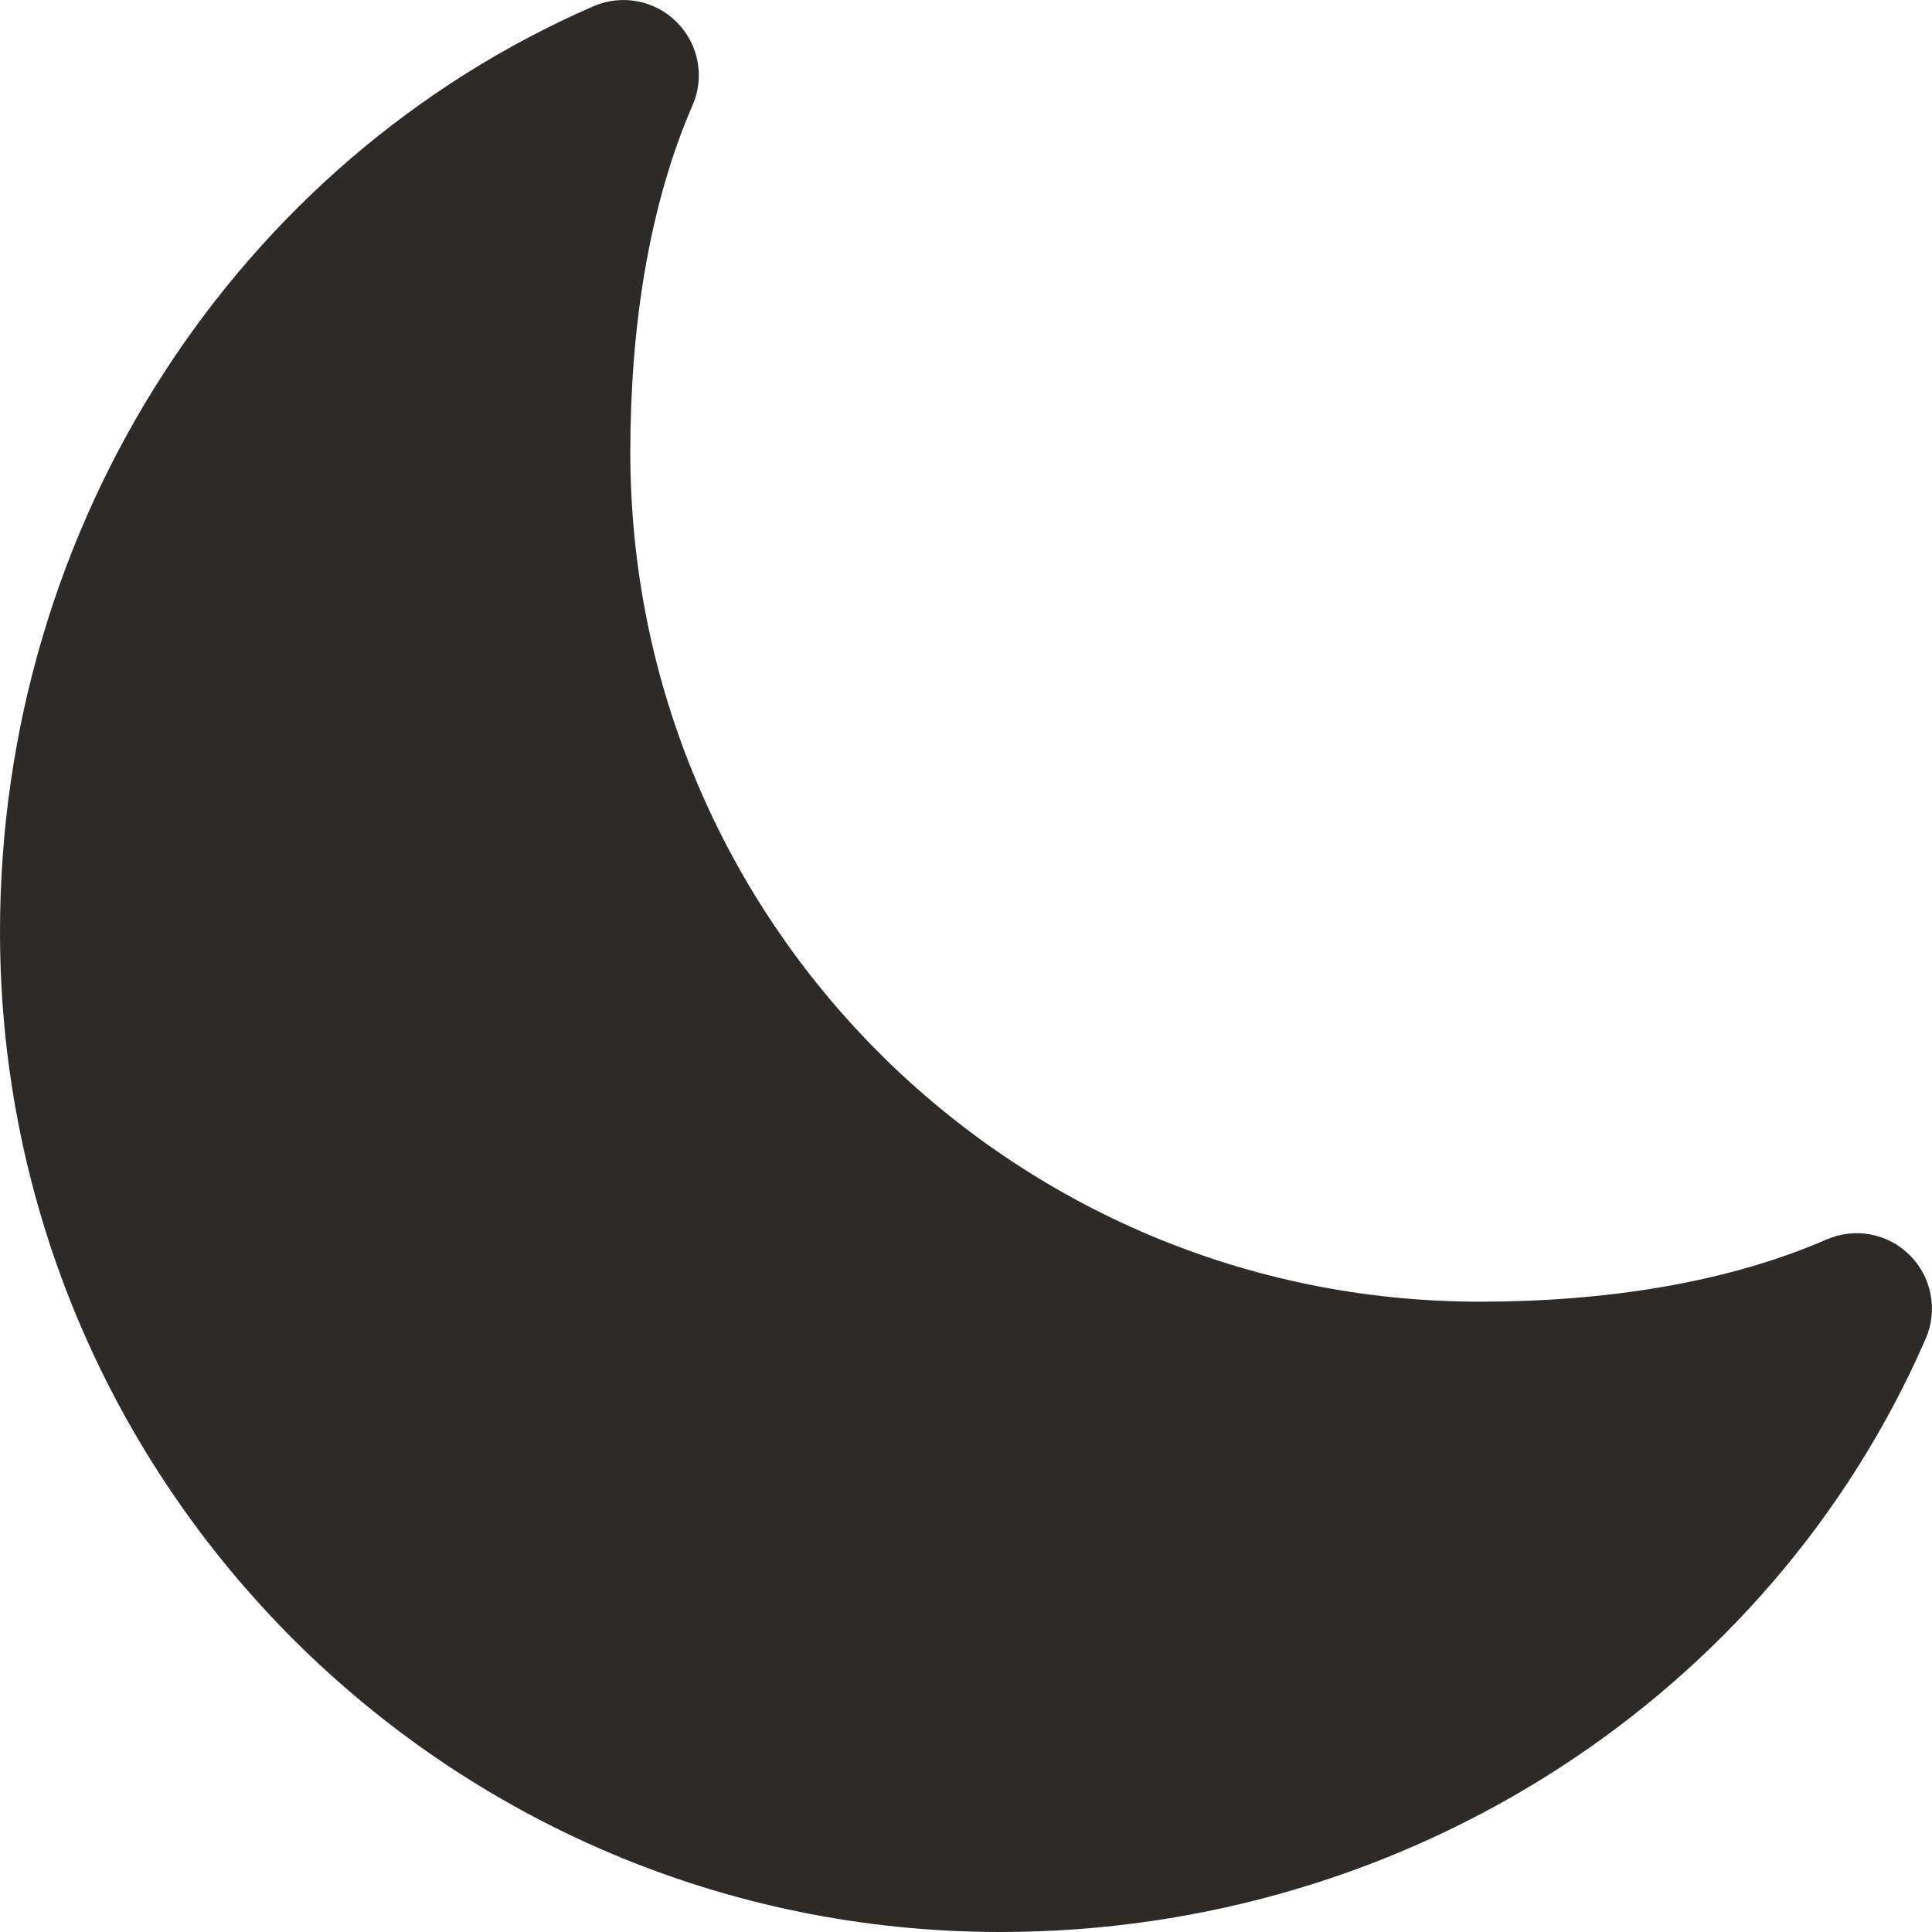 <svg width="16" height="16" viewBox="0 0 16 16" fill="none" xmlns="http://www.w3.org/2000/svg">
<path fill-rule="evenodd" clip-rule="evenodd" d="M5.604 0.183C5.786 0.364 5.838 0.638 5.735 0.873C5.373 1.706 5.22 2.713 5.22 3.745C5.22 7.63 8.37 10.78 12.255 10.78C13.287 10.78 14.294 10.627 15.127 10.265C15.362 10.162 15.636 10.214 15.817 10.396C15.998 10.577 16.05 10.851 15.948 11.086C14.667 14.03 11.67 16 8.284 16C3.709 16 0 12.291 0 7.716C0 4.33 1.97 1.333 4.914 0.052C5.149 -0.05 5.423 0.001 5.604 0.183Z" fill="#2D2B2A"/>
</svg>
